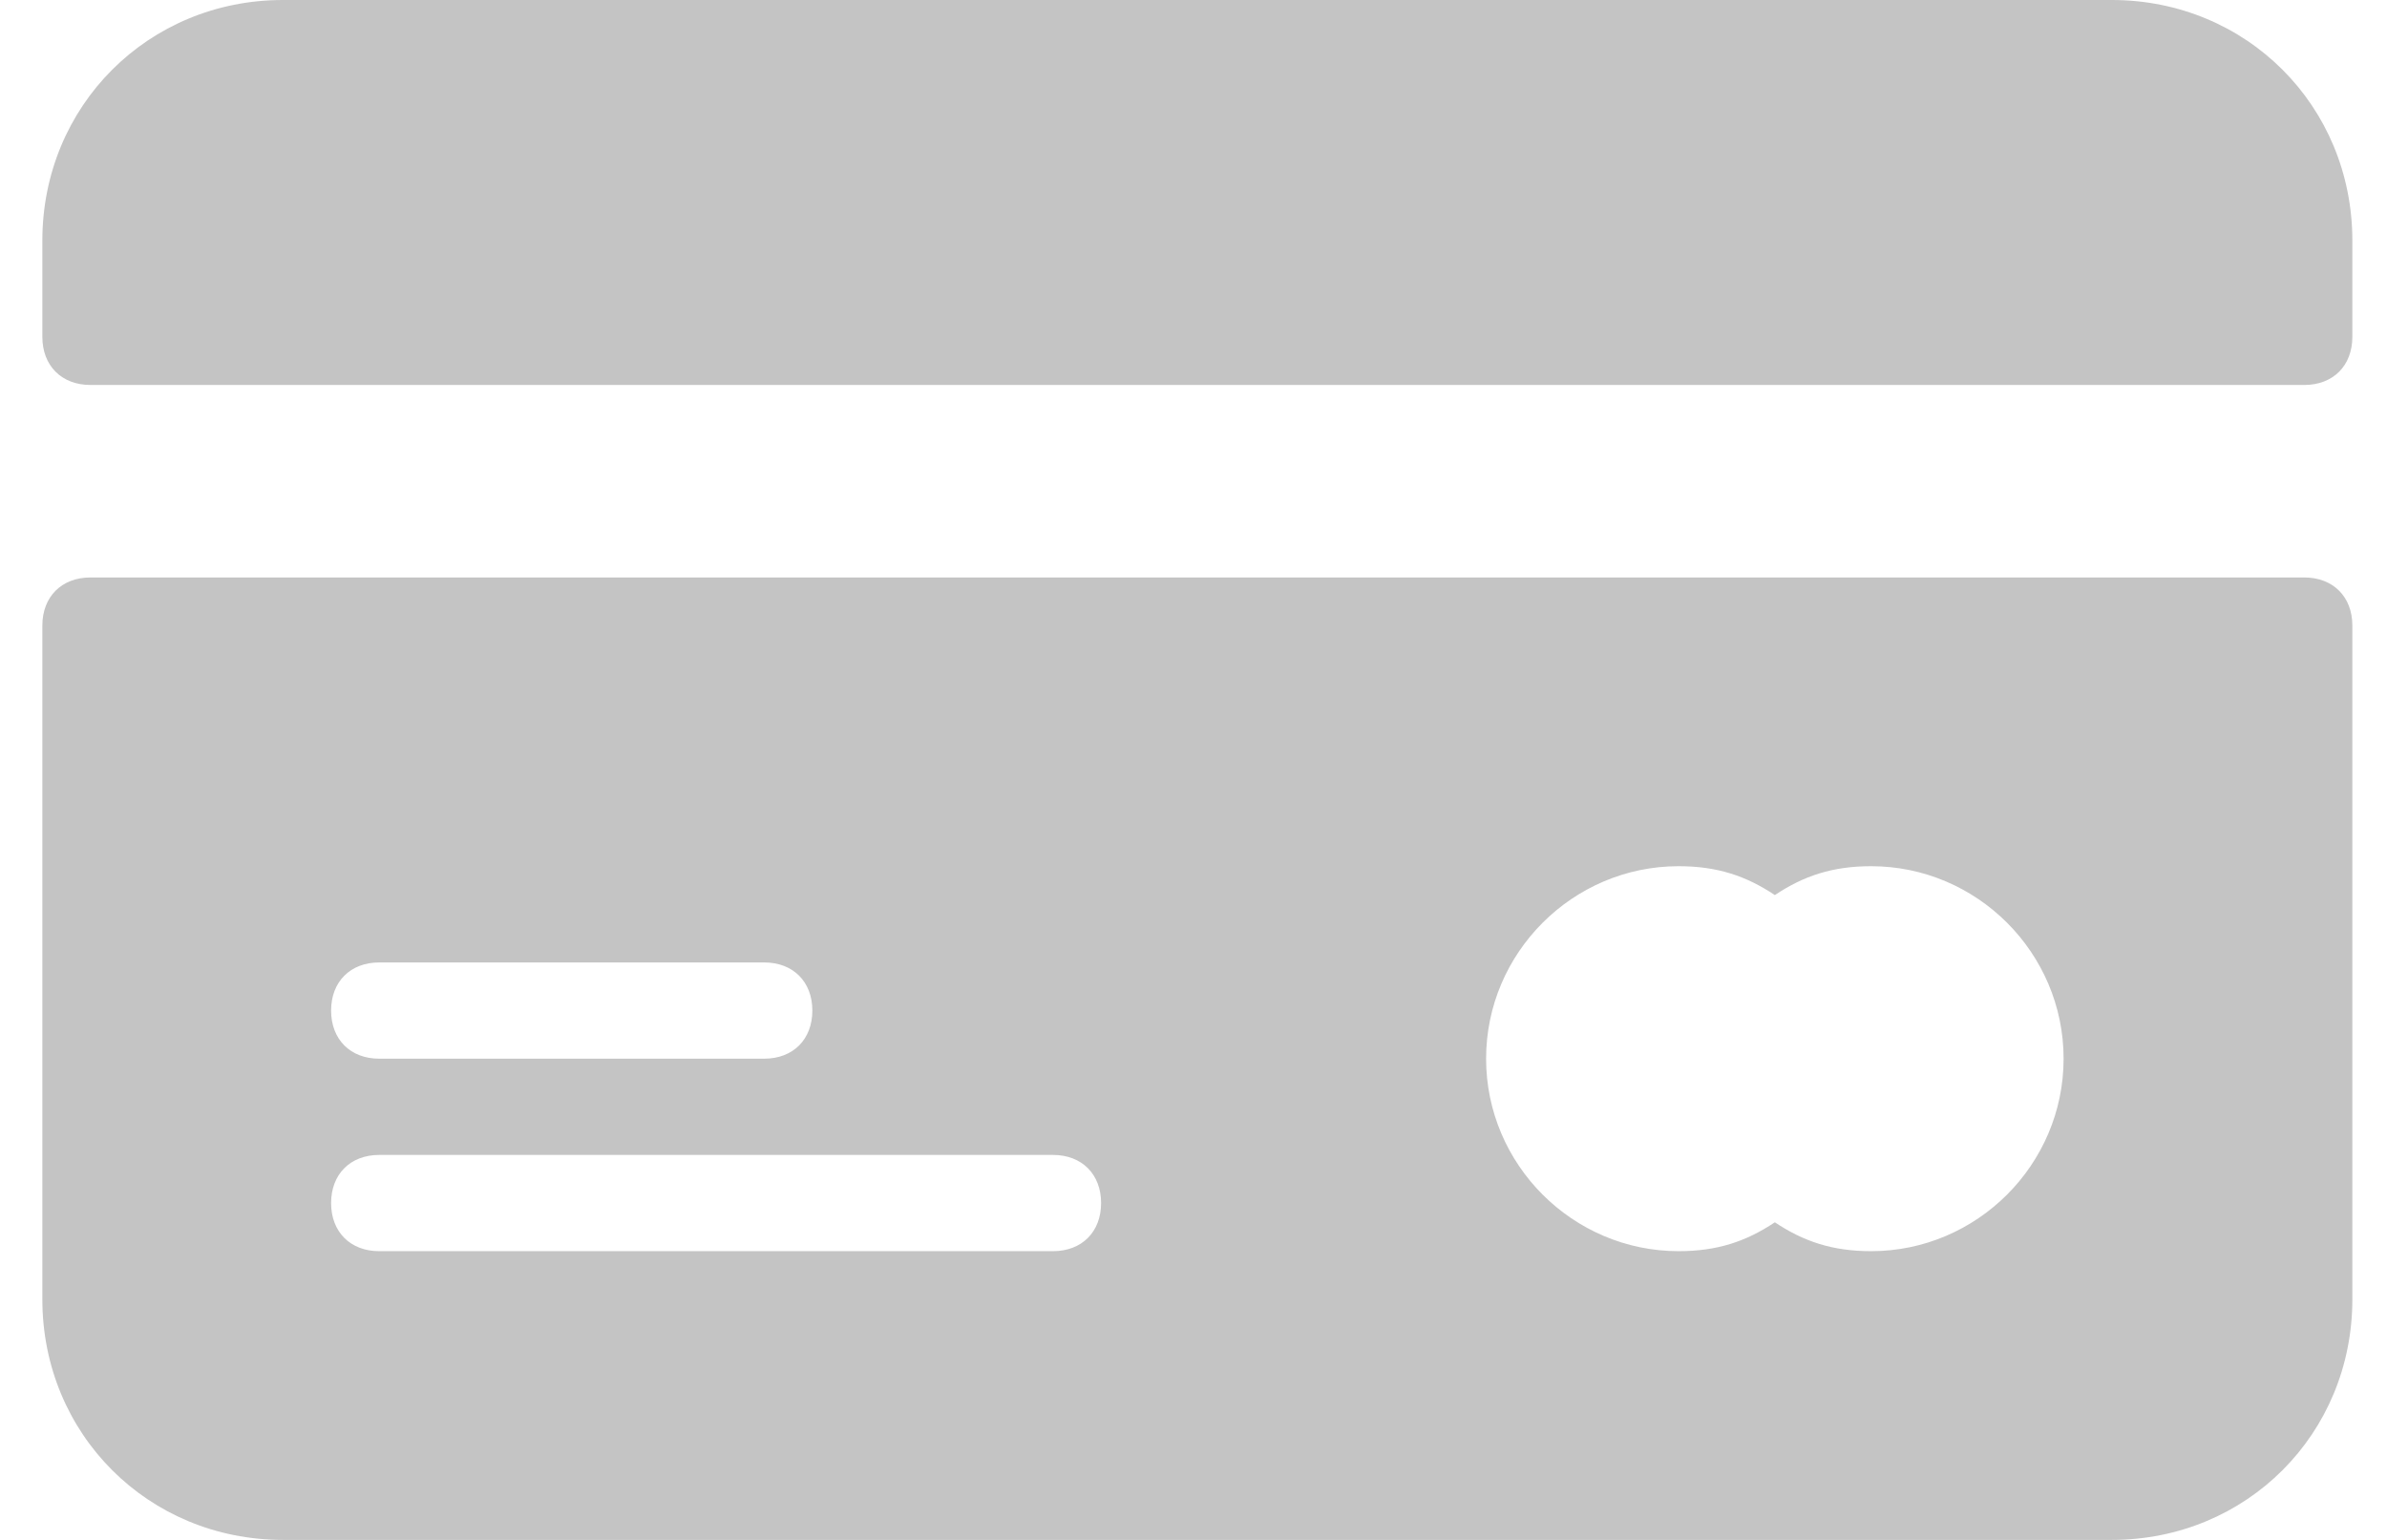 <svg width="31" height="20" fill="none" xmlns="http://www.w3.org/2000/svg"><g clip-path="url(#clip0)" fill="#C4C4C4"><path d="M29.925 7.5H1.175c-.375 0-.625.25-.625.625V16.875c0 1.75 1.375 3.125 3.125 3.125H27.425c1.75 0 3.125-1.375 3.125-3.125V8.125c0-.375-.25-.625-.625-.625zm-25 5H9.925c.375 0 .625.25.625.625s-.25.625-.625.625H4.925c-.375-0-.625-.25-.625-.625s.25-.625.625-.625zm8.75 3.75H4.925c-.375 0-.625-.25-.625-.625S4.55 15 4.925 15h8.75c.375 0 .625.25.625.625s-.25.625-.625.625zm10.625 0c-.5 0-.875-.125-1.25-.375-.375.25-.75.375-1.25.375-1.375 0-2.5-1.125-2.5-2.5s1.125-2.5 2.5-2.5c.5 0 .875.125 1.25.375.375-.25.75-.375 1.25-.375 1.375 0 2.5 1.125 2.5 2.5s-1.125 2.5-2.5 2.5zM27.425 0H3.675C1.925 0 .55 1.375.55 3.125v1.25c0 .375.25.625.625.625H29.925c.375 0 .625-.25.625-.625V3.125C30.55 1.375 29.175 0 27.425 0z"/></g><defs><clipPath id="clip0"><path fill="#fff" transform="translate(.55)" d="M0 0h30v20H0z"/></clipPath></defs></svg>